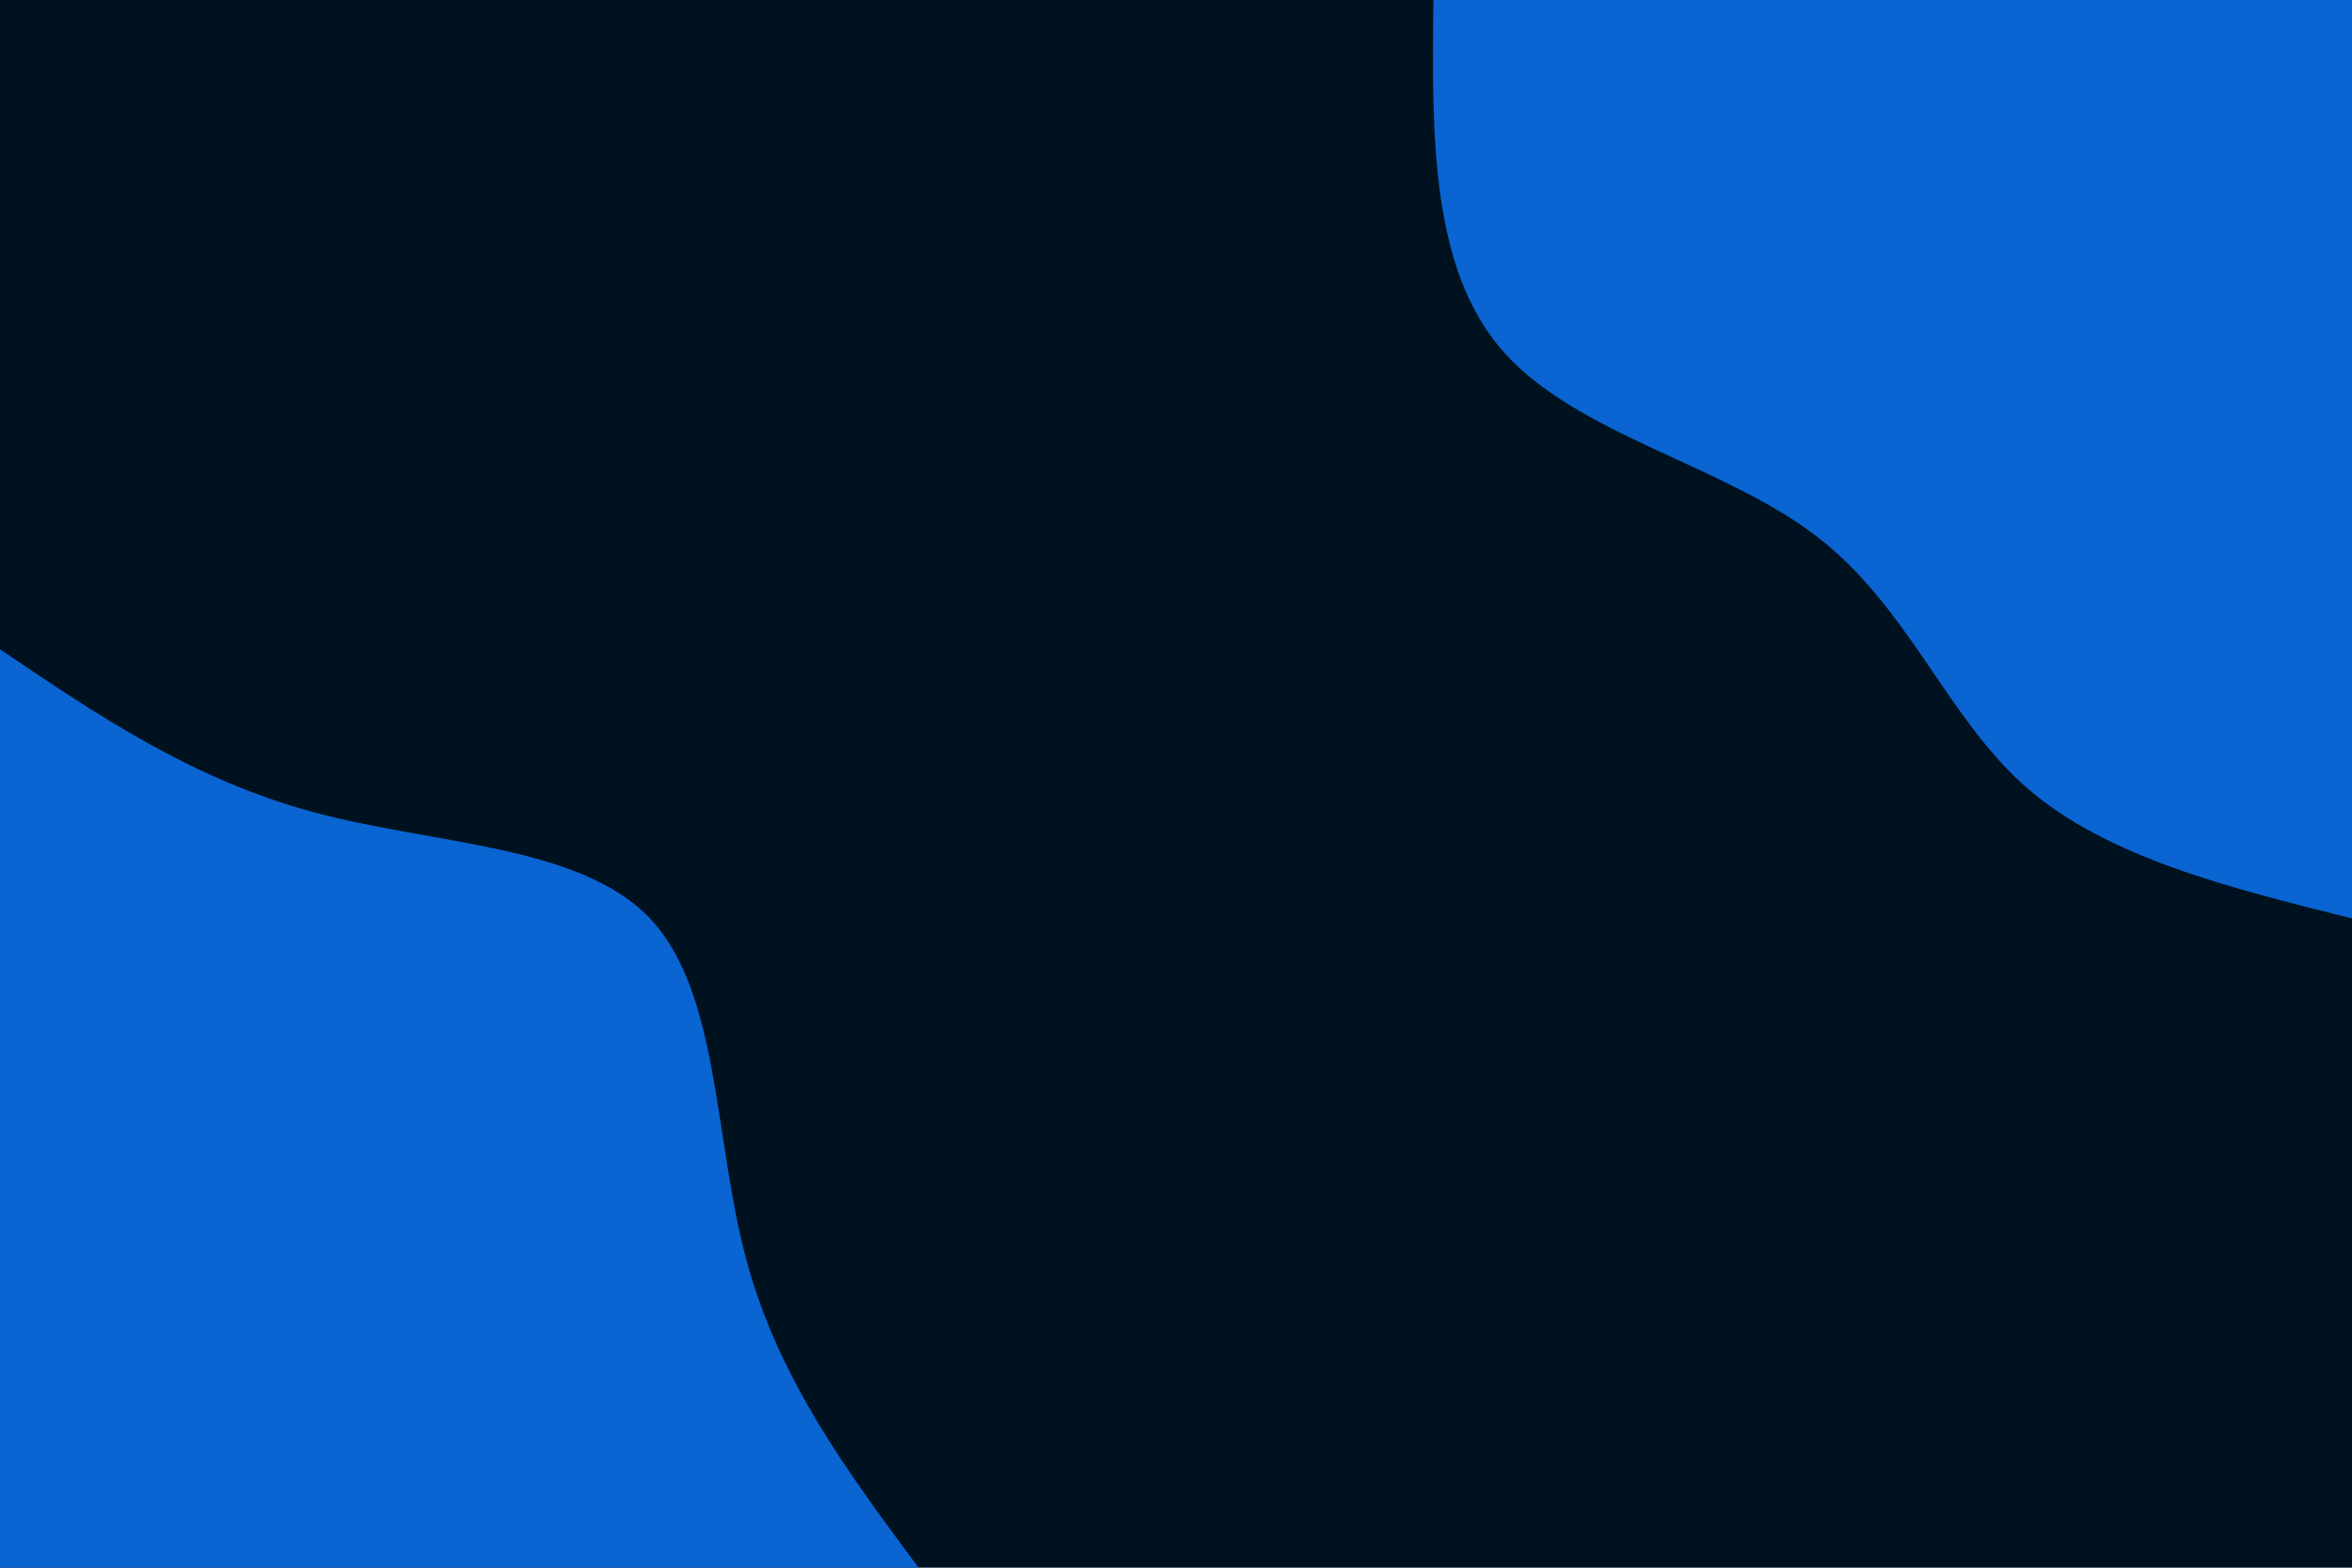 <svg id="visual" viewBox="0 0 900 600" width="900" height="600" xmlns="http://www.w3.org/2000/svg" xmlns:xlink="http://www.w3.org/1999/xlink" version="1.1"><rect x="0" y="0" width="900" height="600" fill="#001220"></rect><defs><linearGradient id="grad1_0" x1="33.3%" y1="0%" x2="100%" y2="100%"><stop offset="20%" stop-color="#001220" stop-opacity="1"></stop><stop offset="80%" stop-color="#001220" stop-opacity="1"></stop></linearGradient></defs><defs><linearGradient id="grad2_0" x1="0%" y1="0%" x2="66.7%" y2="100%"><stop offset="20%" stop-color="#001220" stop-opacity="1"></stop><stop offset="80%" stop-color="#001220" stop-opacity="1"></stop></linearGradient></defs><g transform="translate(900, 0)"><path d="M0 351.5C-47 339.8 -94.1 328.1 -124.8 301.2C-155.4 274.2 -169.7 232.1 -205.1 205.1C-240.4 178 -296.9 166.2 -324.8 134.5C-352.7 102.9 -352.1 51.4 -351.5 0L0 0Z" fill="#0a64d2"></path></g><g transform="translate(0, 600)"><path d="M0 -351.5C36.8 -326.6 73.5 -301.7 119.8 -289.2C166 -276.7 221.8 -276.7 248.6 -248.6C275.4 -220.5 273.1 -164.4 285.5 -118.2C297.8 -72.1 324.7 -36.1 351.5 0L0 0Z" fill="#0a64d2"></path></g></svg>